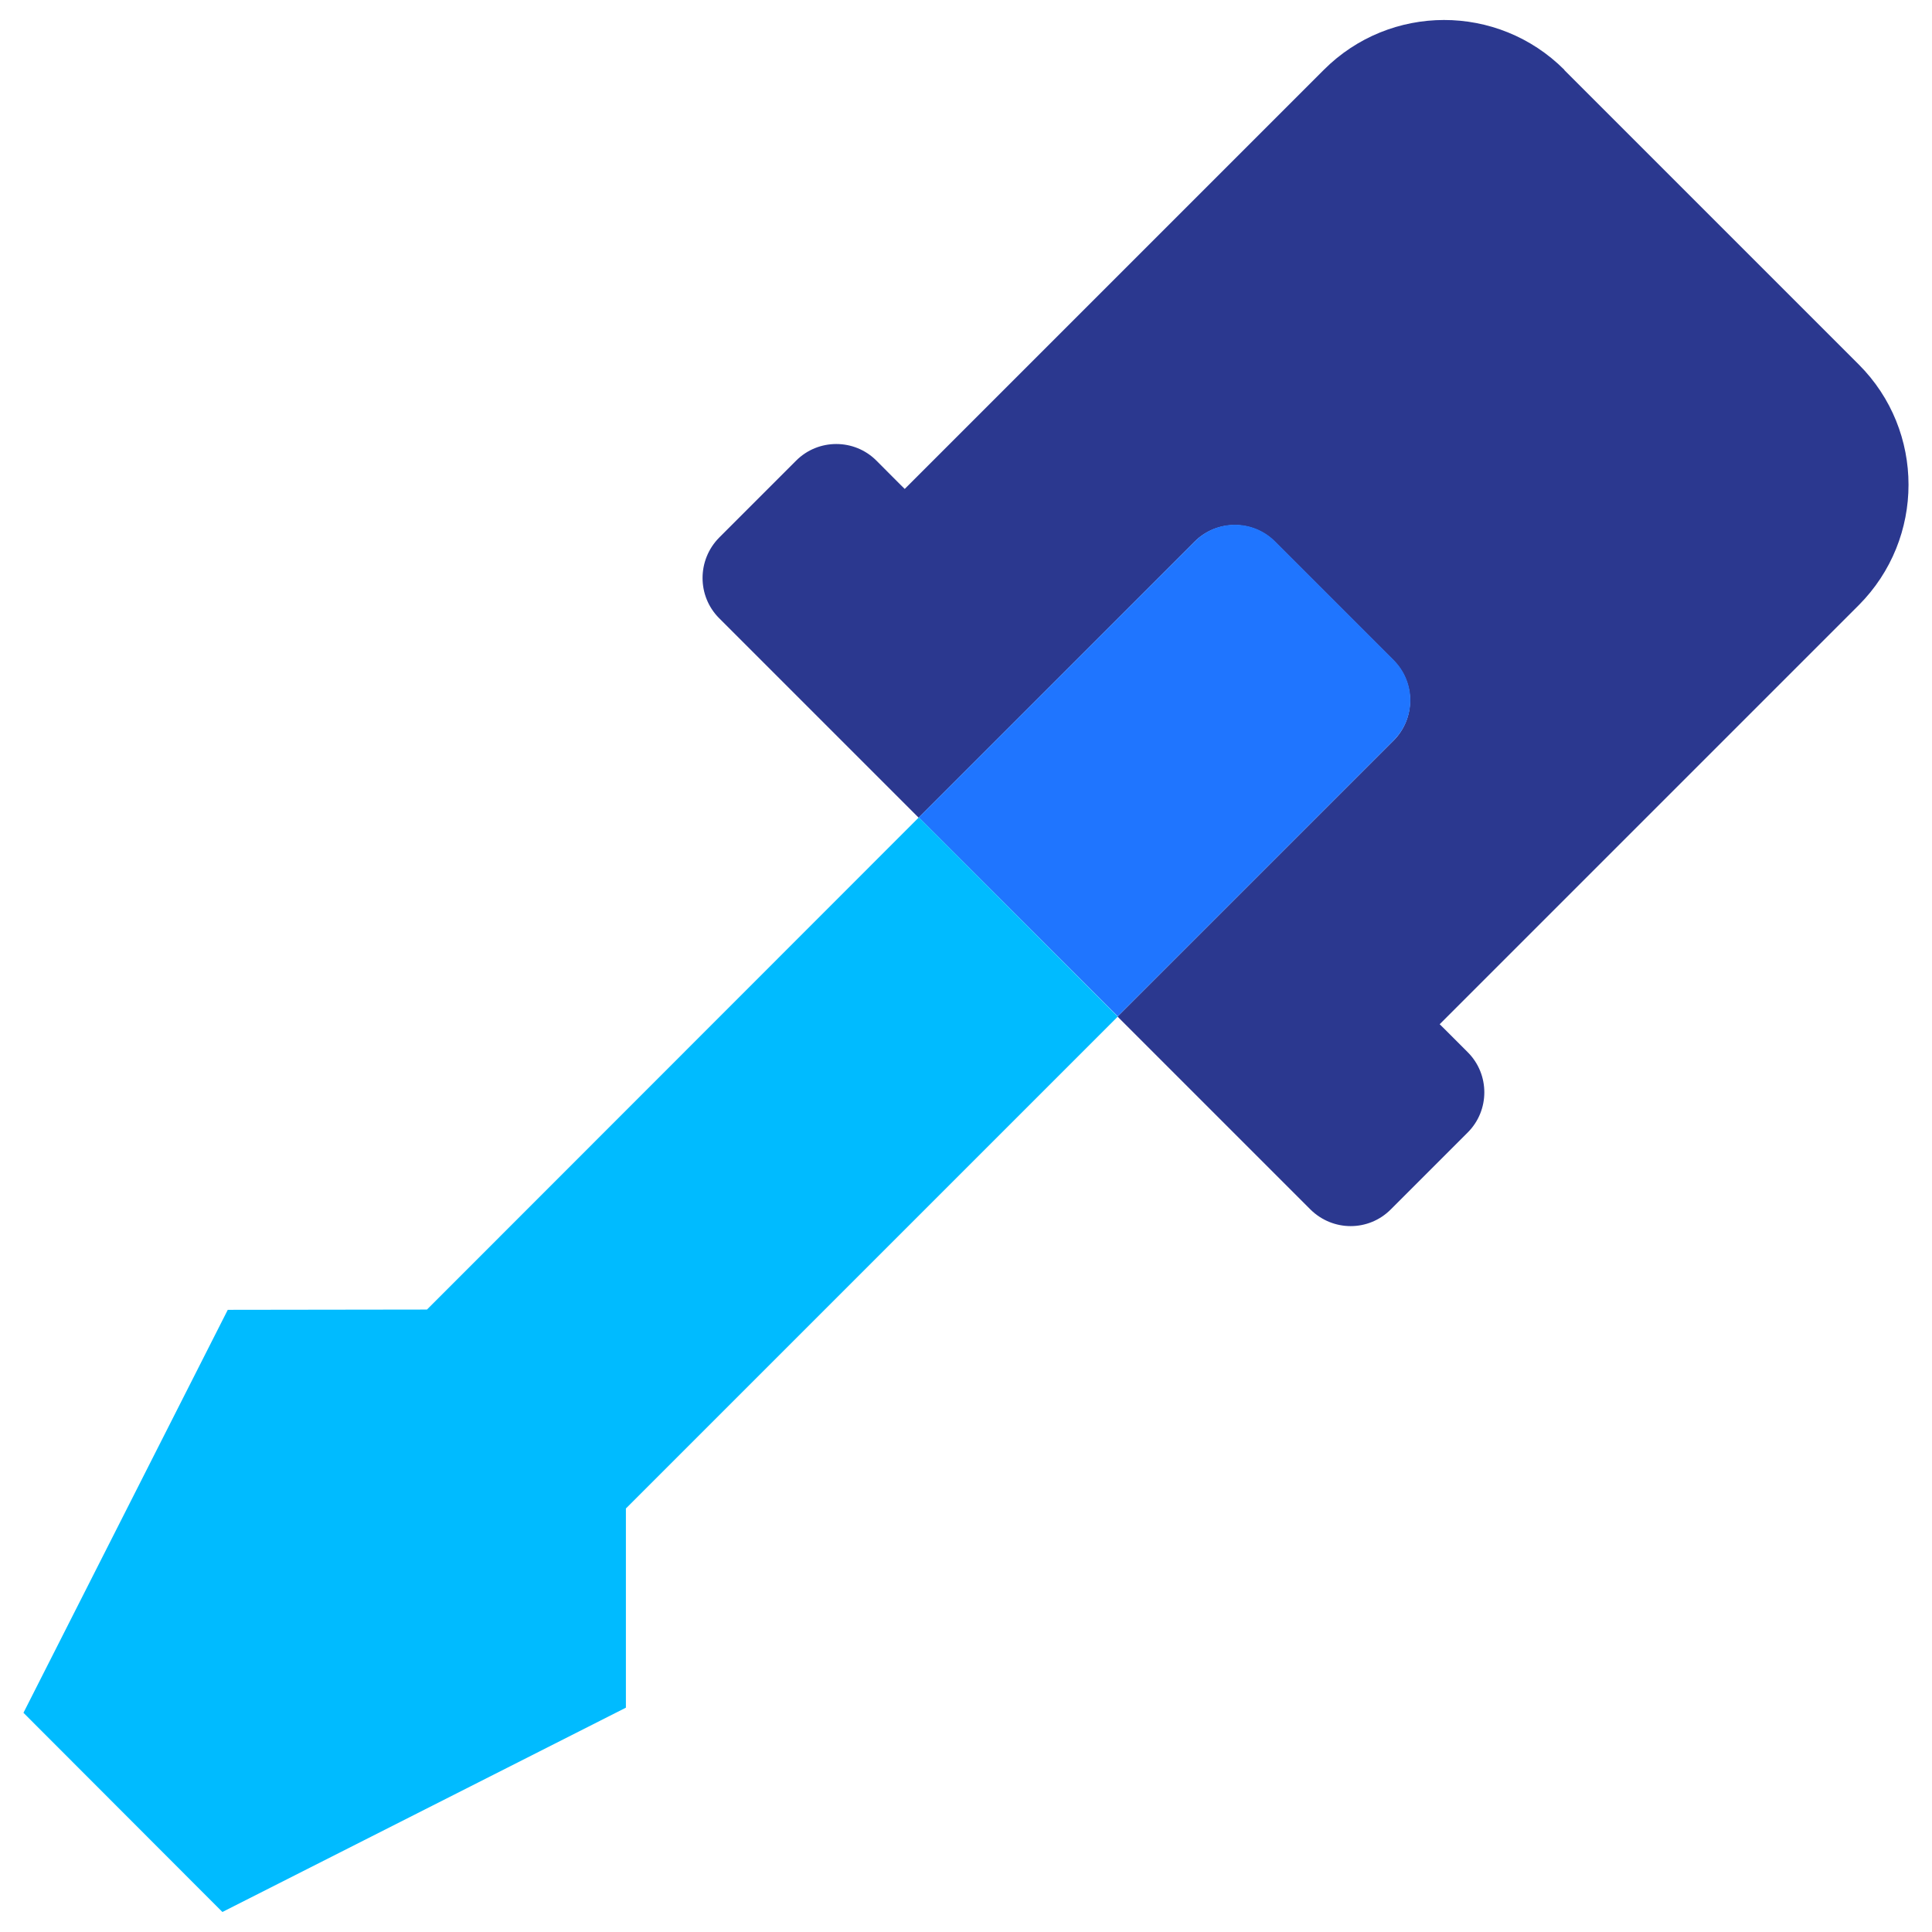 <svg width="28" height="28" viewBox="0 0 28 28" fill="none" xmlns="http://www.w3.org/2000/svg">
<path d="M22.672 1.016L26.939 5.283C27.9 6.244 27.9 7.805 26.939 8.77L20.865 14.844L20.931 14.909L21.272 15.25C21.592 15.57 21.592 16.092 21.272 16.412L20.68 17.004L20.155 17.529C19.834 17.85 19.317 17.85 18.992 17.529L16.746 15.283L16.196 14.733L20.196 10.733C20.516 10.412 20.516 9.895 20.196 9.571L18.475 7.85C18.155 7.53 17.633 7.53 17.313 7.85L13.313 11.85L12.516 11.053L10.422 8.959C10.102 8.638 10.102 8.117 10.422 7.792L10.832 7.382L11.539 6.675C11.859 6.355 12.381 6.355 12.701 6.675L13.054 7.029L13.112 7.086L19.186 1.012C20.146 0.051 21.707 0.047 22.672 1.012V1.016Z" fill="#2B388F"/>
<path d="M18.479 7.846L20.199 9.566C20.52 9.887 20.52 10.408 20.199 10.729L16.199 14.729L13.316 11.846L17.316 7.846C17.637 7.525 18.158 7.525 18.479 7.846Z" fill="#1F75FF"/>
<path d="M13.317 11.846L16.2 14.733L9.071 21.862V24.749L3.223 27.71L0.34 24.823L3.301 18.983L6.188 18.979L13.317 11.846Z" fill="#00BBFF"/>
</svg>
